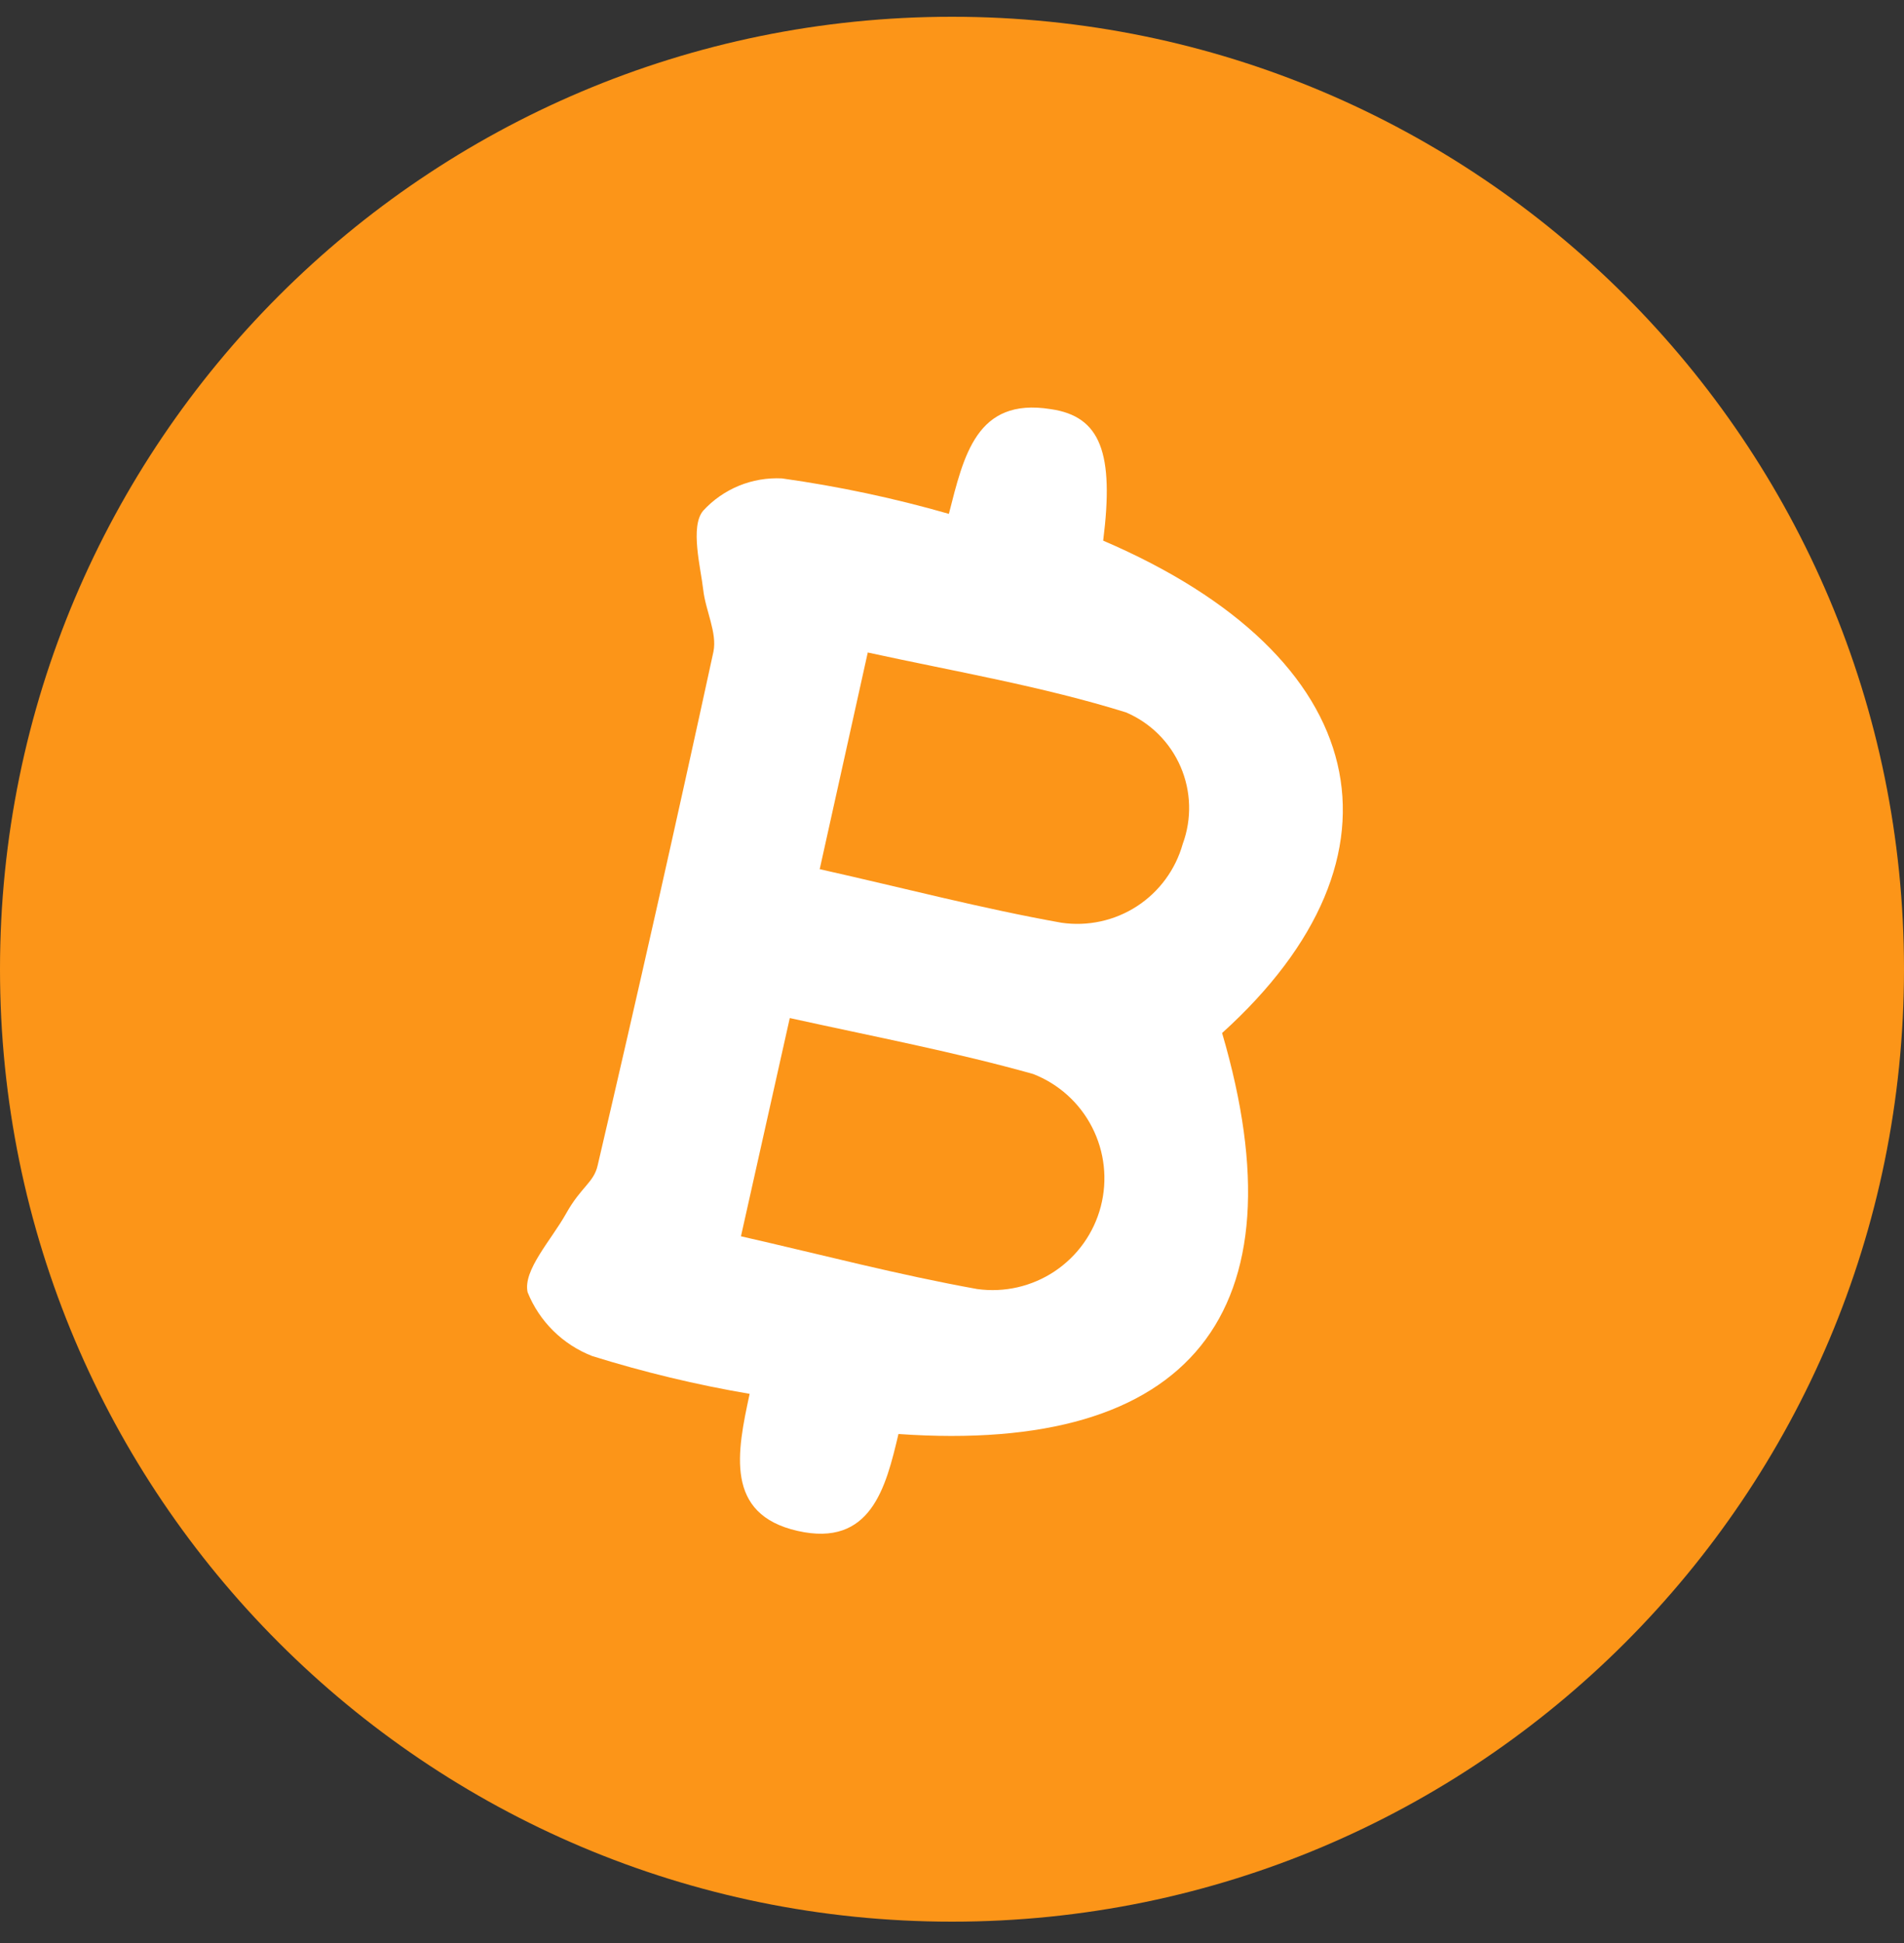<svg width="50" height="51" viewBox="0 0 50 51" fill="none" xmlns="http://www.w3.org/2000/svg">
<rect x="0" y="0" width="50" height="51" fill="#333333" stroke="none"/>
<path d="M25 50.44C38.807 50.44 50 39.247 50 25.44C50 11.633 38.807 0.44 25 0.44C11.193 0.44 0 11.633 0 25.44C0 39.247 11.193 50.44 25 50.44Z" fill="#FC9518"/>
<path d="M23.594 37.64C23.263 39.046 22.87 40.618 20.947 40.184C19.024 39.749 19.355 38.116 19.686 36.586C18.287 36.348 16.905 36.016 15.55 35.593C15.168 35.444 14.82 35.219 14.529 34.931C14.237 34.643 14.008 34.298 13.855 33.918C13.73 33.339 14.475 32.553 14.868 31.85C15.261 31.147 15.592 31.044 15.695 30.589C16.743 26.108 17.756 21.614 18.735 17.107C18.838 16.61 18.528 16.031 18.466 15.473C18.404 14.915 18.114 13.819 18.466 13.405C18.727 13.12 19.048 12.897 19.405 12.75C19.762 12.604 20.148 12.538 20.534 12.557C22.015 12.765 23.48 13.075 24.918 13.488C25.31 11.958 25.641 10.428 27.585 10.738C28.908 10.924 29.26 11.896 28.97 14.191C36.063 17.231 37.242 22.462 32.093 27.115C34.243 34.435 31.286 38.178 23.594 37.64ZM21.526 22.814C23.739 23.31 25.786 23.848 27.874 24.22C28.566 24.321 29.271 24.167 29.857 23.787C30.443 23.406 30.87 22.825 31.059 22.152C31.301 21.495 31.281 20.771 31.004 20.128C30.727 19.485 30.214 18.974 29.57 18.699C27.378 18.016 25.062 17.623 22.788 17.127L21.526 22.814ZM19.458 32.45C21.63 32.946 23.594 33.463 25.662 33.835C26.375 33.934 27.099 33.768 27.698 33.368C28.296 32.968 28.727 32.363 28.908 31.666C29.089 30.969 29.008 30.23 28.68 29.59C28.353 28.949 27.801 28.451 27.13 28.19C25.062 27.611 22.994 27.218 20.74 26.722L19.458 32.45Z" fill="white"/>
</svg>
